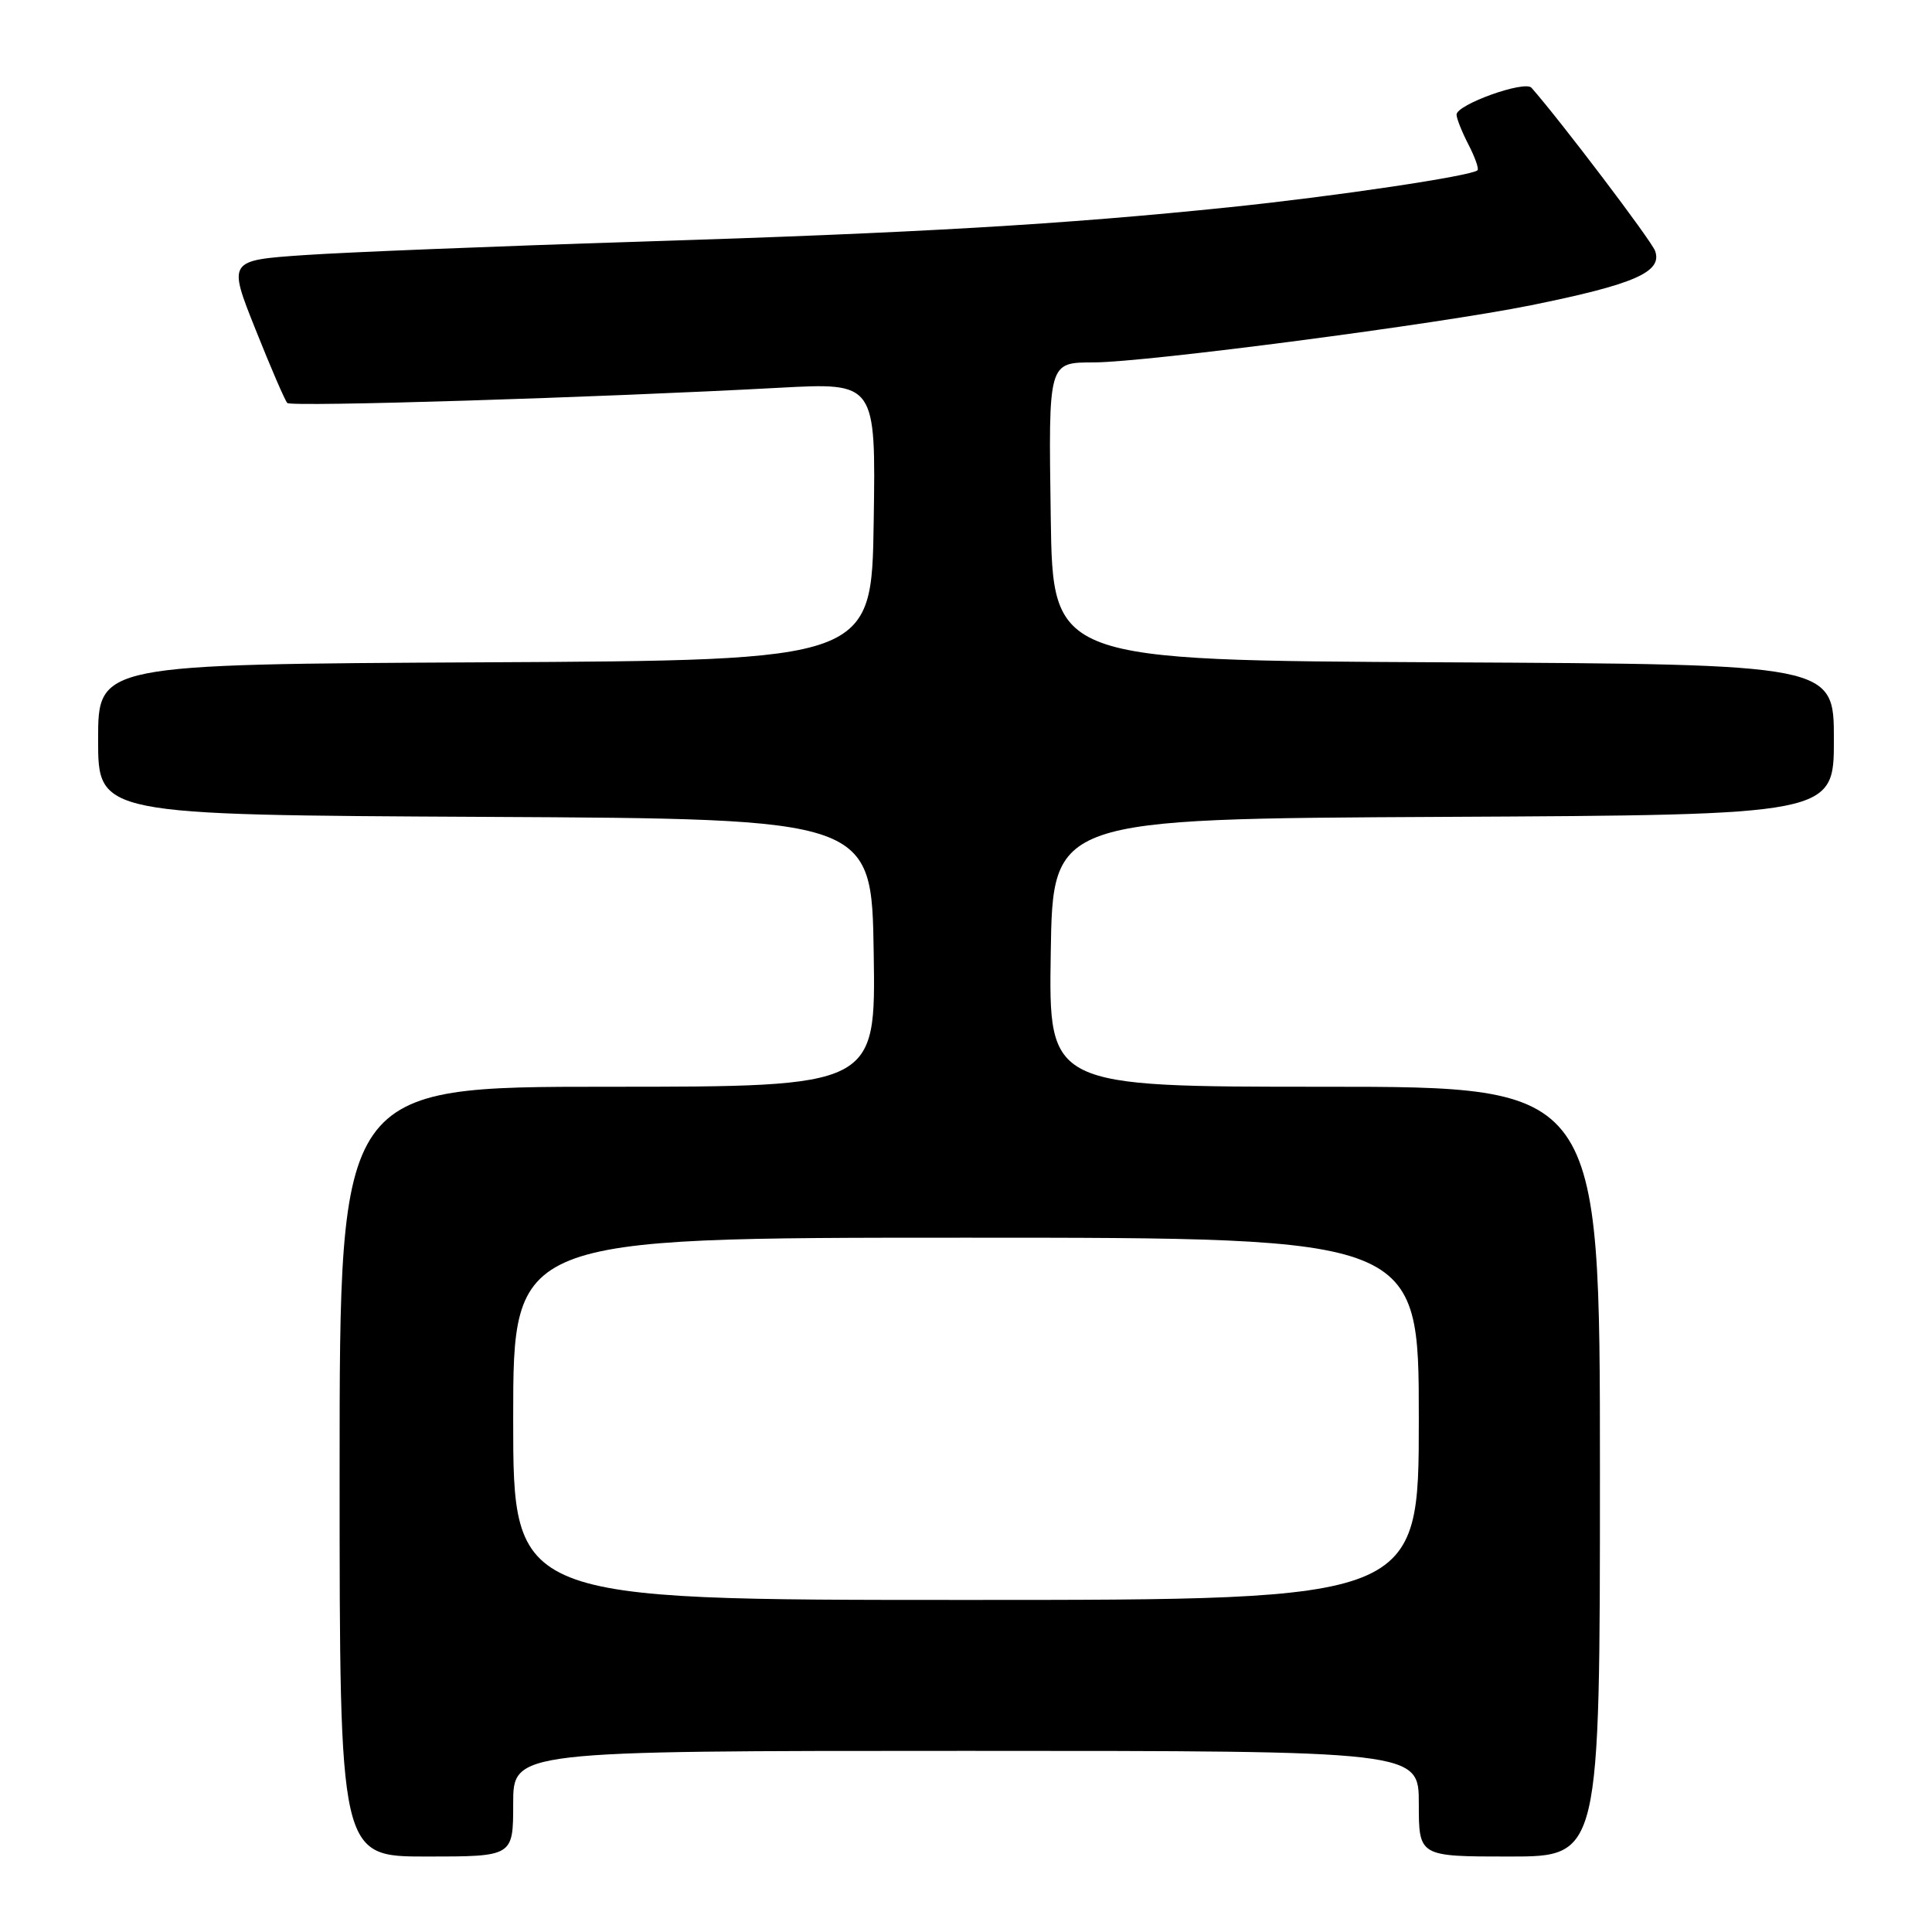 <?xml version="1.0" encoding="UTF-8" standalone="no"?>
<!DOCTYPE svg PUBLIC "-//W3C//DTD SVG 1.1//EN" "http://www.w3.org/Graphics/SVG/1.1/DTD/svg11.dtd" >
<svg xmlns="http://www.w3.org/2000/svg" xmlns:xlink="http://www.w3.org/1999/xlink" version="1.1" viewBox="0 0 256 256">
 <g >
 <path fill="currentColor"
d=" M 68.00 239.00 C 68.00 232.00 68.00 232.00 128.00 232.00 C 188.00 232.00 188.00 232.00 188.00 239.00 C 188.00 246.00 188.00 246.00 200.00 246.00 C 212.00 246.00 212.00 246.00 212.00 195.00 C 212.00 144.00 212.00 144.00 175.48 144.00 C 138.95 144.00 138.95 144.00 139.23 126.25 C 139.50 108.50 139.50 108.50 191.25 108.24 C 243.00 107.98 243.00 107.98 243.00 98.00 C 243.00 88.02 243.00 88.02 191.25 87.76 C 139.50 87.50 139.50 87.50 139.23 68.57 C 138.93 47.80 138.86 48.04 145.02 48.02 C 152.00 47.98 190.50 42.95 202.86 40.45 C 216.59 37.67 220.31 36.04 219.31 33.25 C 218.82 31.88 206.76 15.97 202.93 11.63 C 202.04 10.62 193.00 13.85 193.00 15.19 C 193.00 15.69 193.71 17.47 194.57 19.14 C 195.44 20.82 195.98 22.35 195.78 22.56 C 195.02 23.31 177.08 25.99 163.00 27.45 C 140.85 29.74 121.70 30.86 84.50 32.03 C 65.80 32.62 45.93 33.42 40.35 33.80 C 30.20 34.50 30.20 34.50 33.87 43.68 C 35.88 48.73 37.77 53.10 38.07 53.40 C 38.61 53.94 79.07 52.69 103.27 51.38 C 116.05 50.69 116.05 50.69 115.77 69.10 C 115.50 87.50 115.50 87.50 64.25 87.76 C 13.00 88.02 13.00 88.02 13.00 98.00 C 13.00 107.98 13.00 107.98 64.25 108.24 C 115.50 108.50 115.50 108.50 115.77 126.25 C 116.05 144.00 116.05 144.00 80.52 144.00 C 45.00 144.00 45.00 144.00 45.00 195.00 C 45.00 246.00 45.00 246.00 56.50 246.00 C 68.00 246.00 68.00 246.00 68.00 239.00 Z  M 68.00 188.00 C 68.00 164.00 68.00 164.00 128.00 164.00 C 188.00 164.00 188.00 164.00 188.00 188.00 C 188.00 212.00 188.00 212.00 128.00 212.00 C 68.00 212.00 68.00 212.00 68.00 188.00 Z "/>
</g>
</svg>